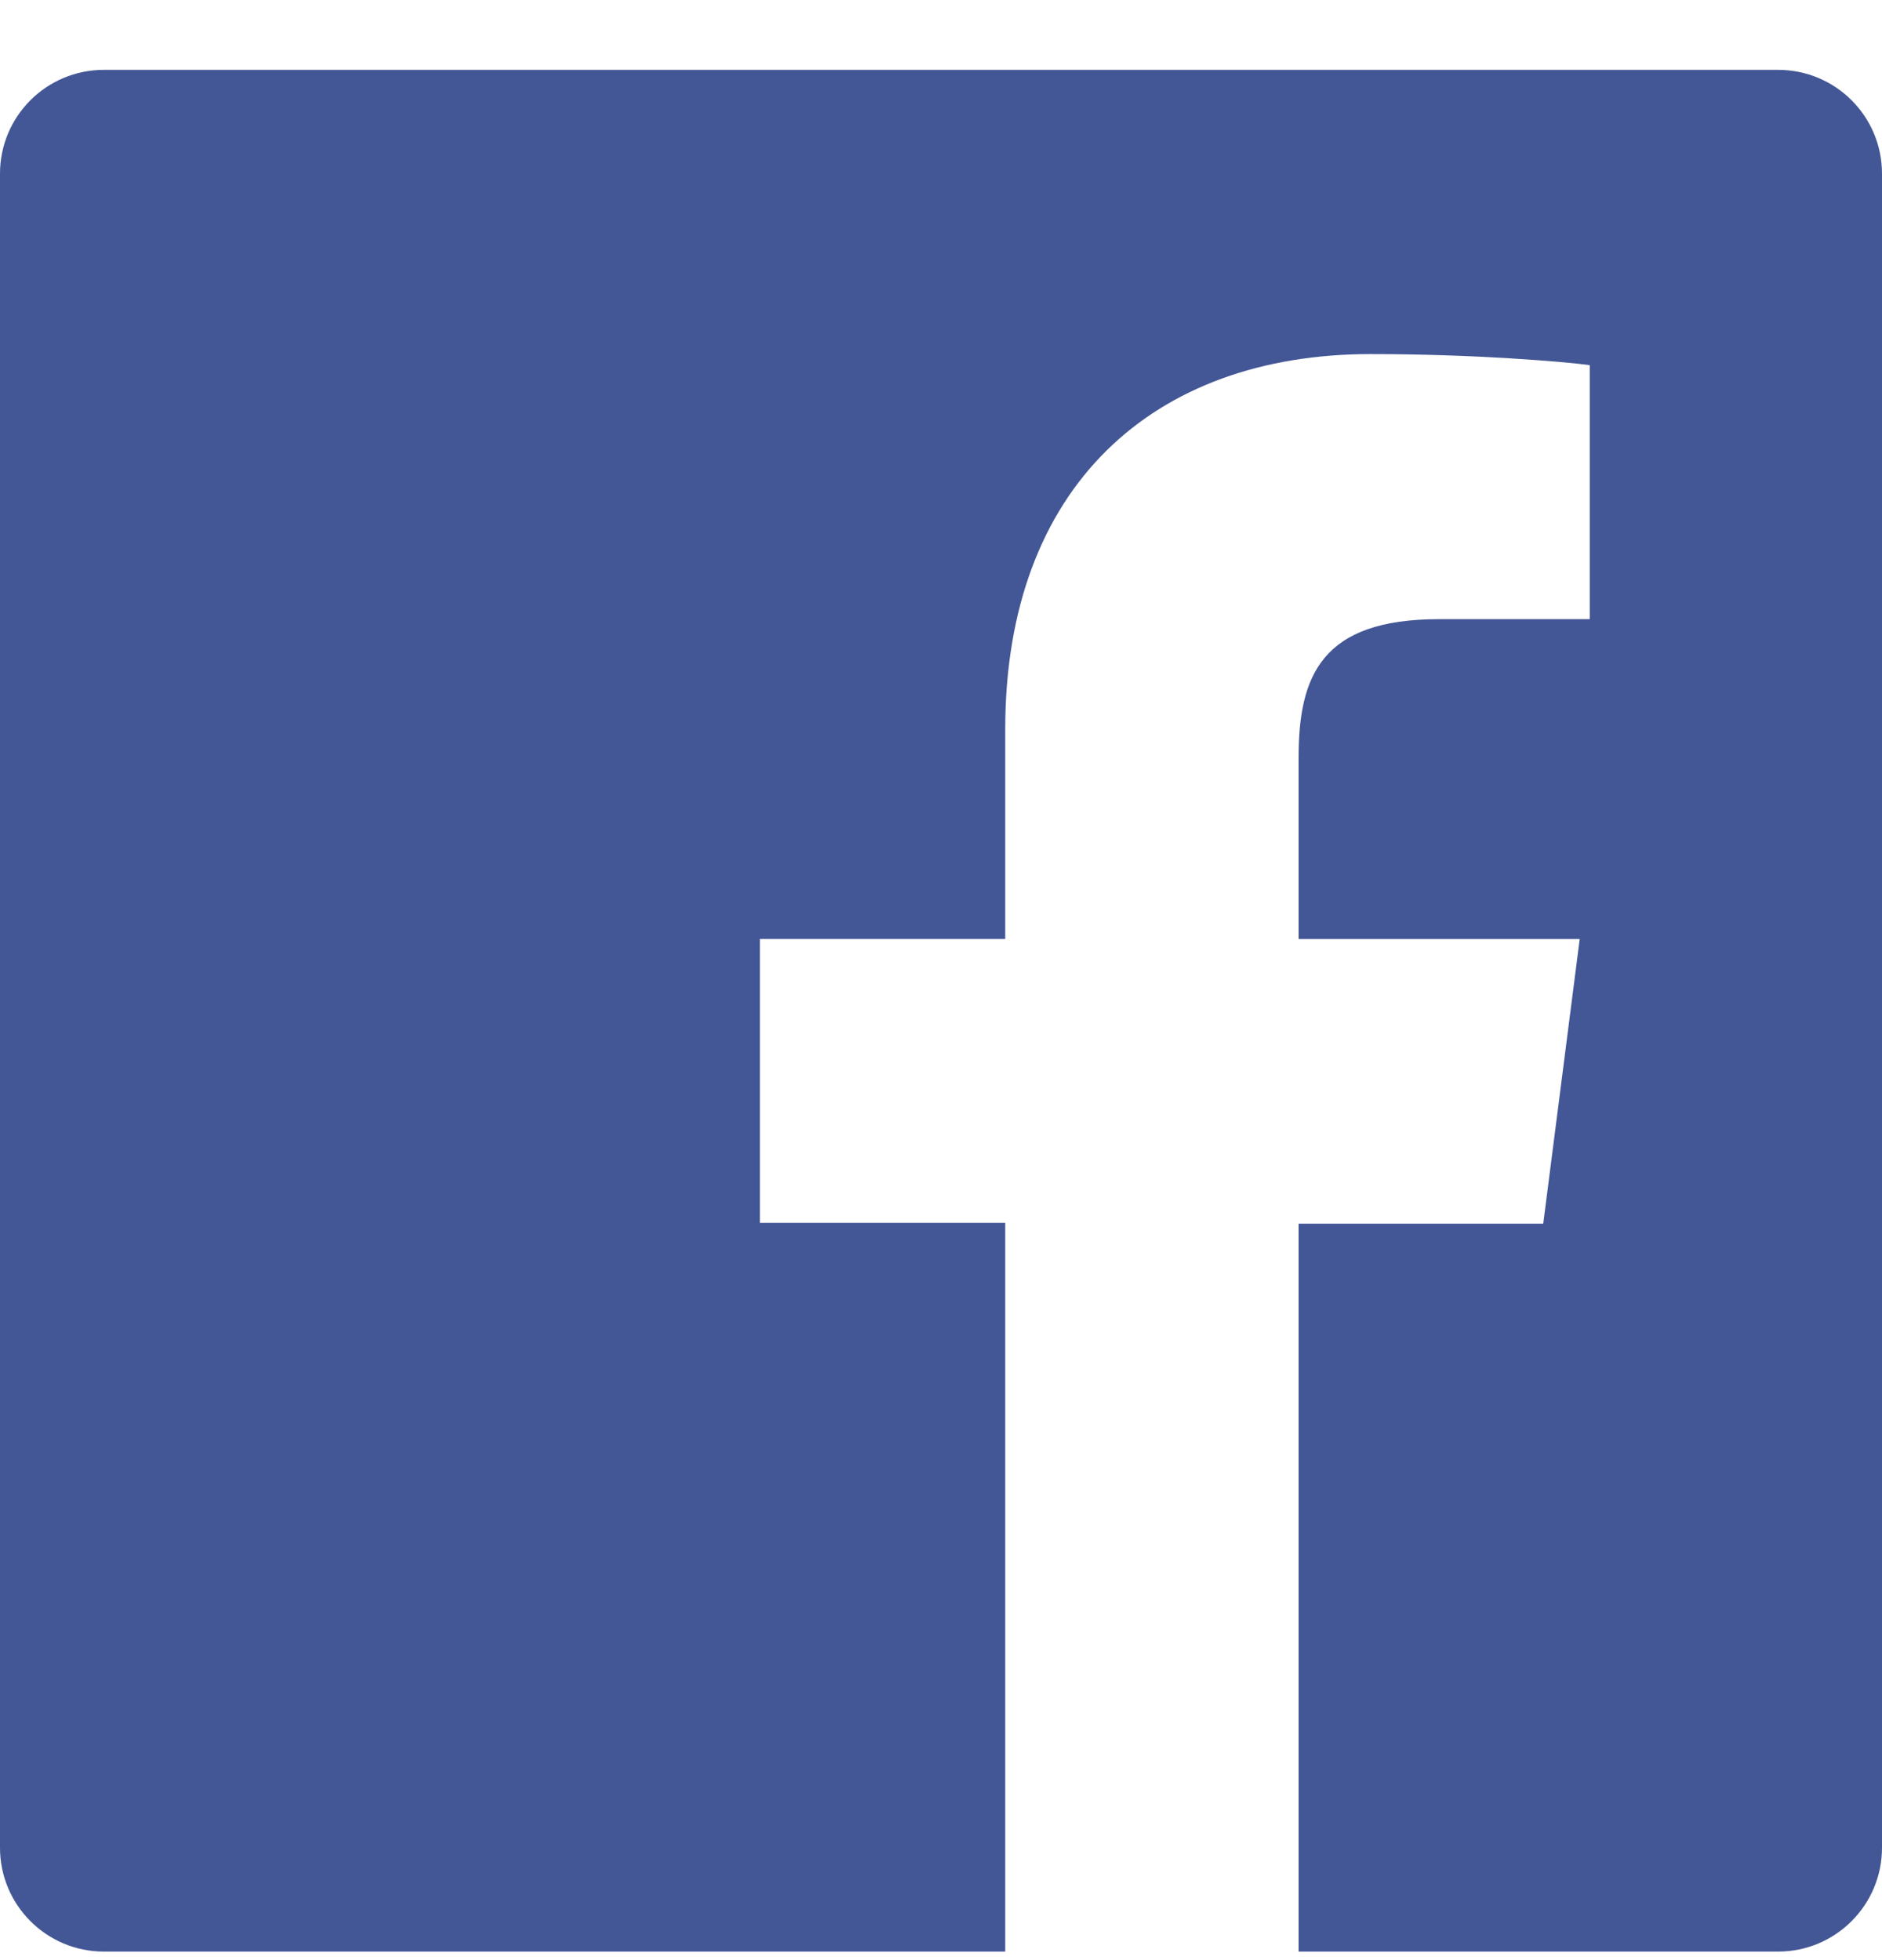 <svg xmlns="http://www.w3.org/2000/svg" width="24" height="25" viewBox="0 0 24 25" fill="none">
  <g clip-path="url(#clip0_22724_9607)">
    <path d="M22.675 0.891H1.325C0.593 0.891 0 1.483 0 2.215V23.566C0 24.298 0.593 24.891 1.325 24.891H12.819V15.597H9.69V11.976H12.819V9.301C12.819 6.202 14.712 4.516 17.478 4.516C18.802 4.516 19.941 4.612 20.273 4.657V7.897H18.352C16.852 7.897 16.56 8.617 16.56 9.667V11.977H20.145L19.68 15.607H16.56V24.891H22.675C23.407 24.891 24 24.298 24 23.566V2.215C24 1.483 23.407 0.891 22.675 0.891Z" fill="#435695"/>
  </g>
  <defs>
    <clipPath id="clip0_22724_9607">
      <rect width="24" height="24" fill="white" transform="translate(0 0.891)"/>
    </clipPath>
  </defs>
</svg>